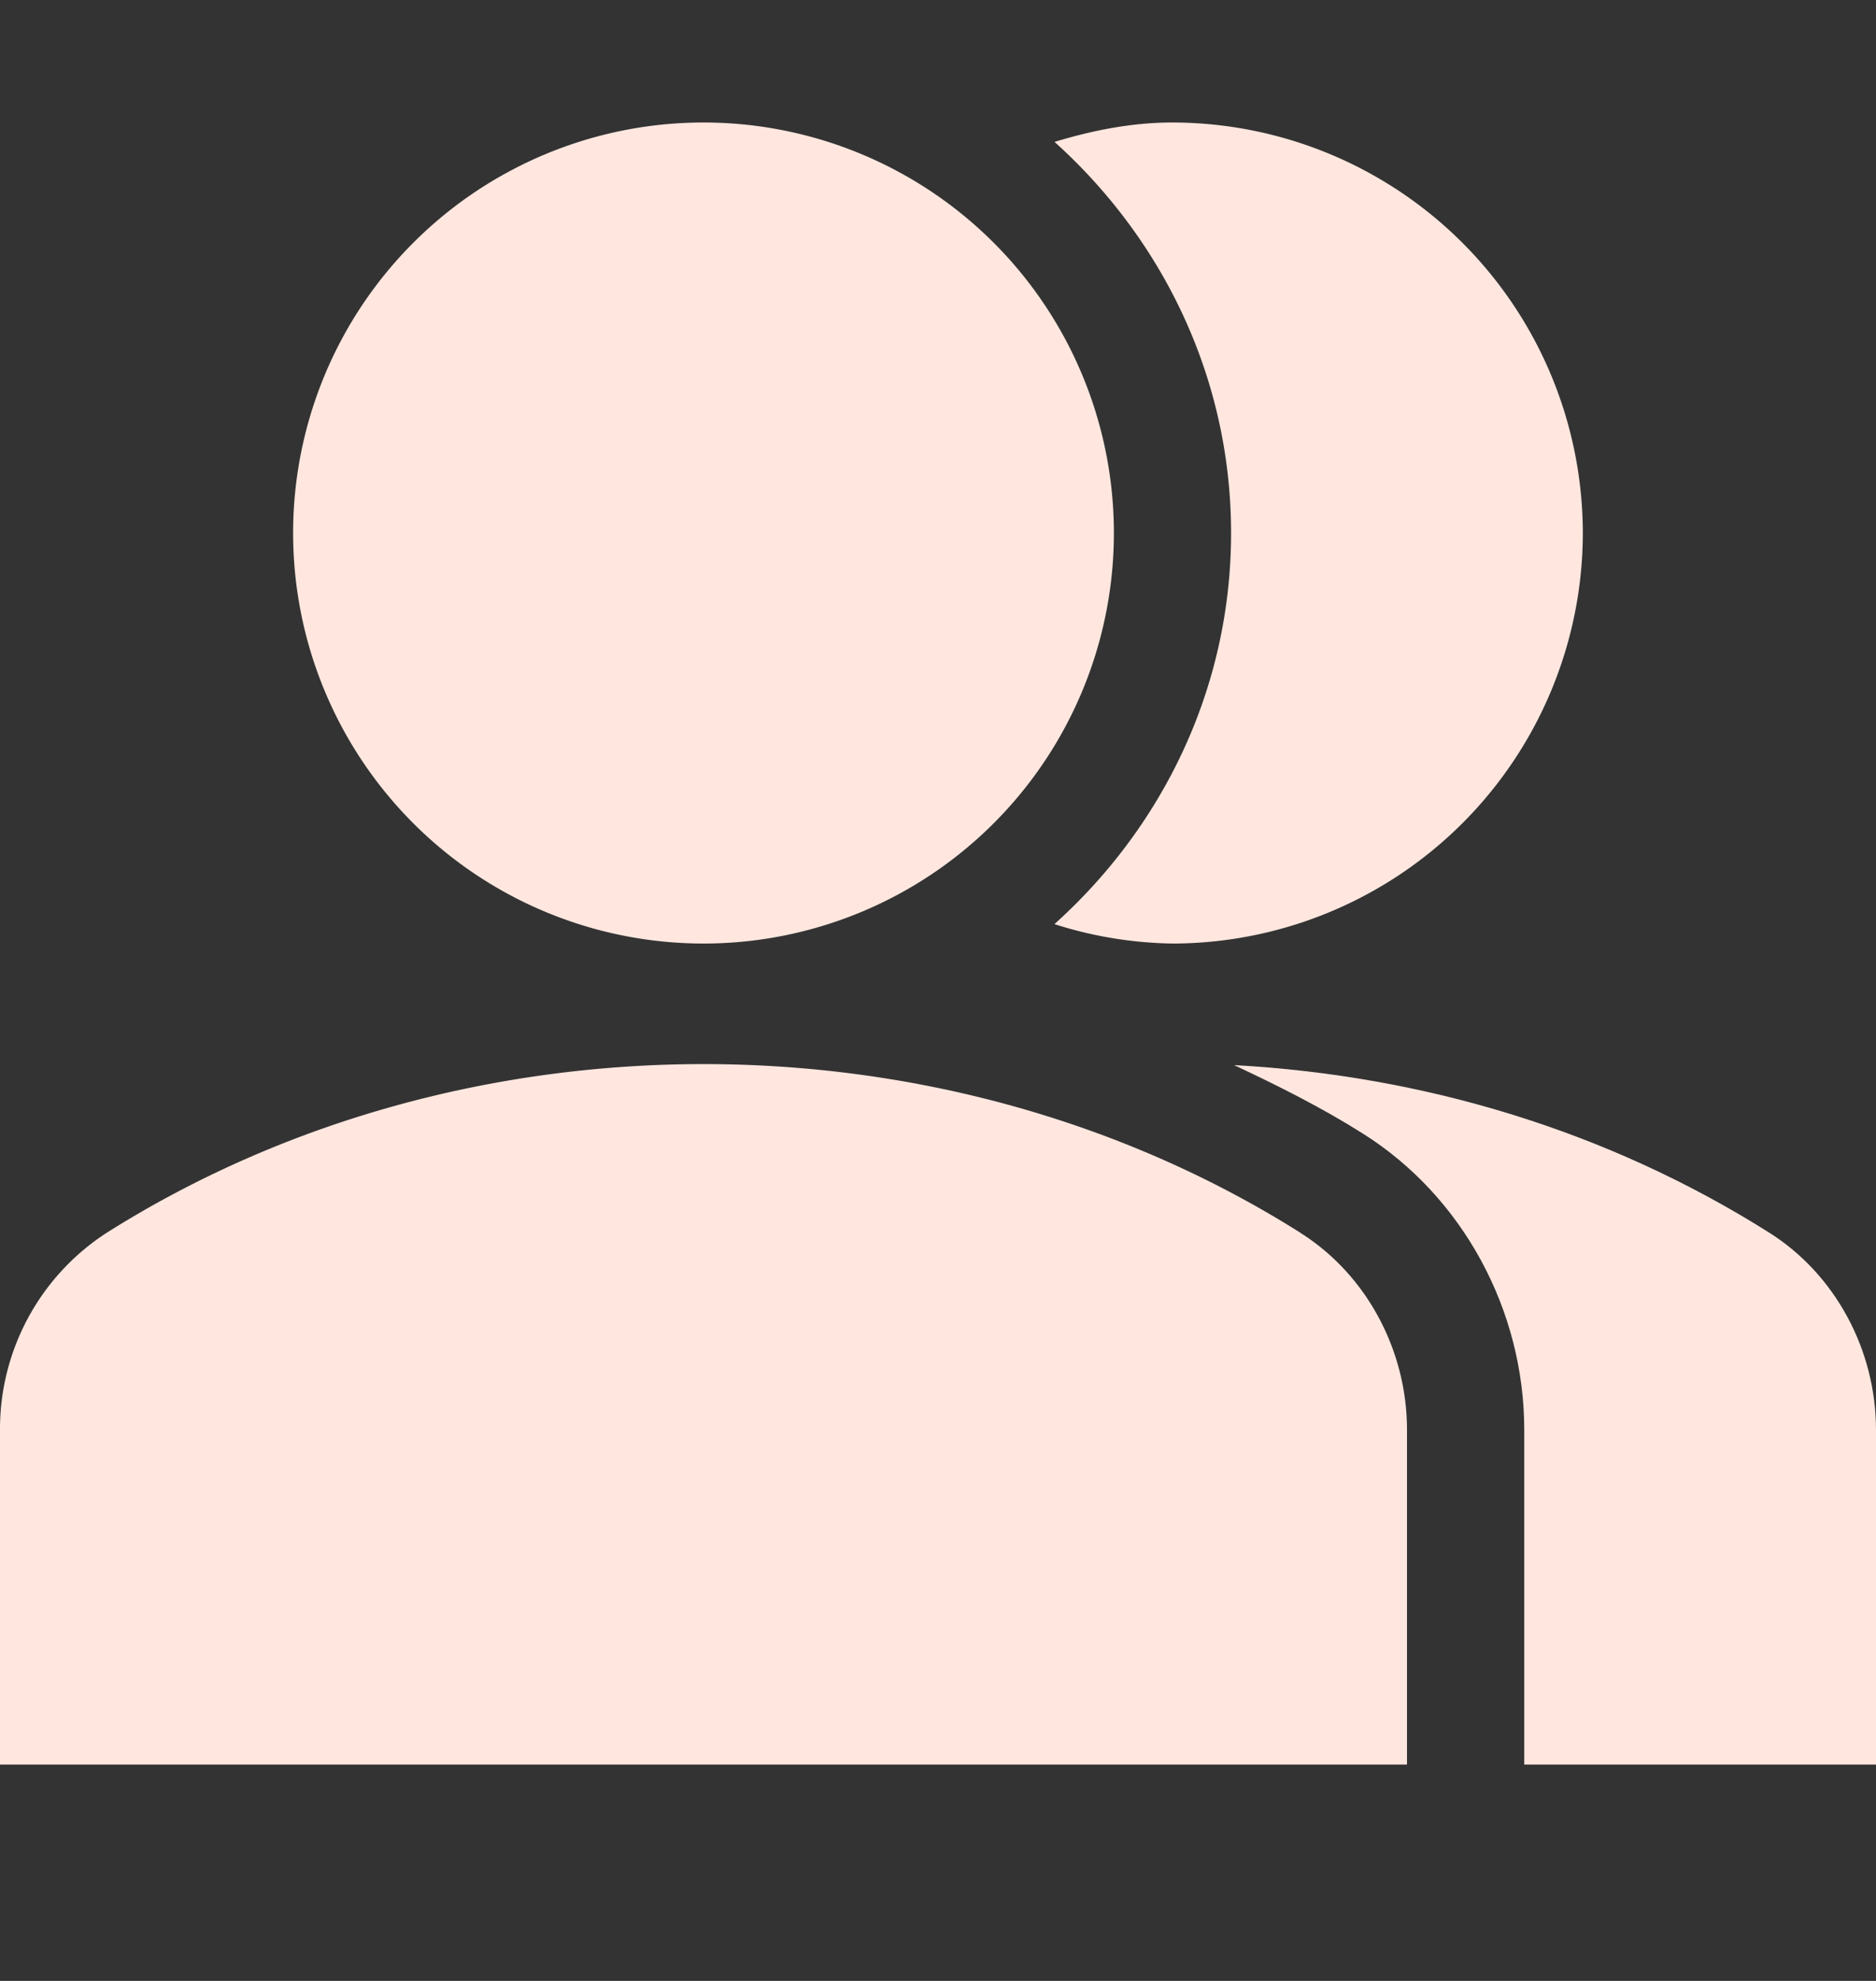 <svg width="18" height="19" fill="none" xmlns="http://www.w3.org/2000/svg"><rect width="100%" height="100%" fill="#333333" stroke="none"/><g clip-path="url(#clip0)" fill="#FFE7DF"><path d="M16.977 11.824c-1.543-.974-3.31-1.508-5.136-1.608.422.198.84.407 1.236.657.955.601 1.548 1.69 1.548 2.842v3.21H18v-3.21c0-.768-.392-1.493-1.023-1.891z"/><path d="M12.477 11.824c-3.42-2.157-8.034-2.157-11.453 0A2.242 2.242 0 000 13.715v3.21h13.5v-3.21c0-.768-.392-1.493-1.023-1.89zm-2.359-2.96a3.9 3.9 0 001.132.186 3.942 3.942 0 003.937-3.937 3.942 3.942 0 00-3.937-3.938c-.393 0-.768.076-1.132.186 1.032.928 1.694 2.258 1.694 3.752 0 1.493-.662 2.823-1.694 3.75z"/><path d="M9.534 2.328a3.937 3.937 0 11-5.568 5.569 3.937 3.937 0 015.568-5.569z"/></g><defs><clipPath id="clip0"><path fill="#fff" transform="translate(0 .05)" d="M0 0h18v18H0z"/></clipPath></defs></svg>